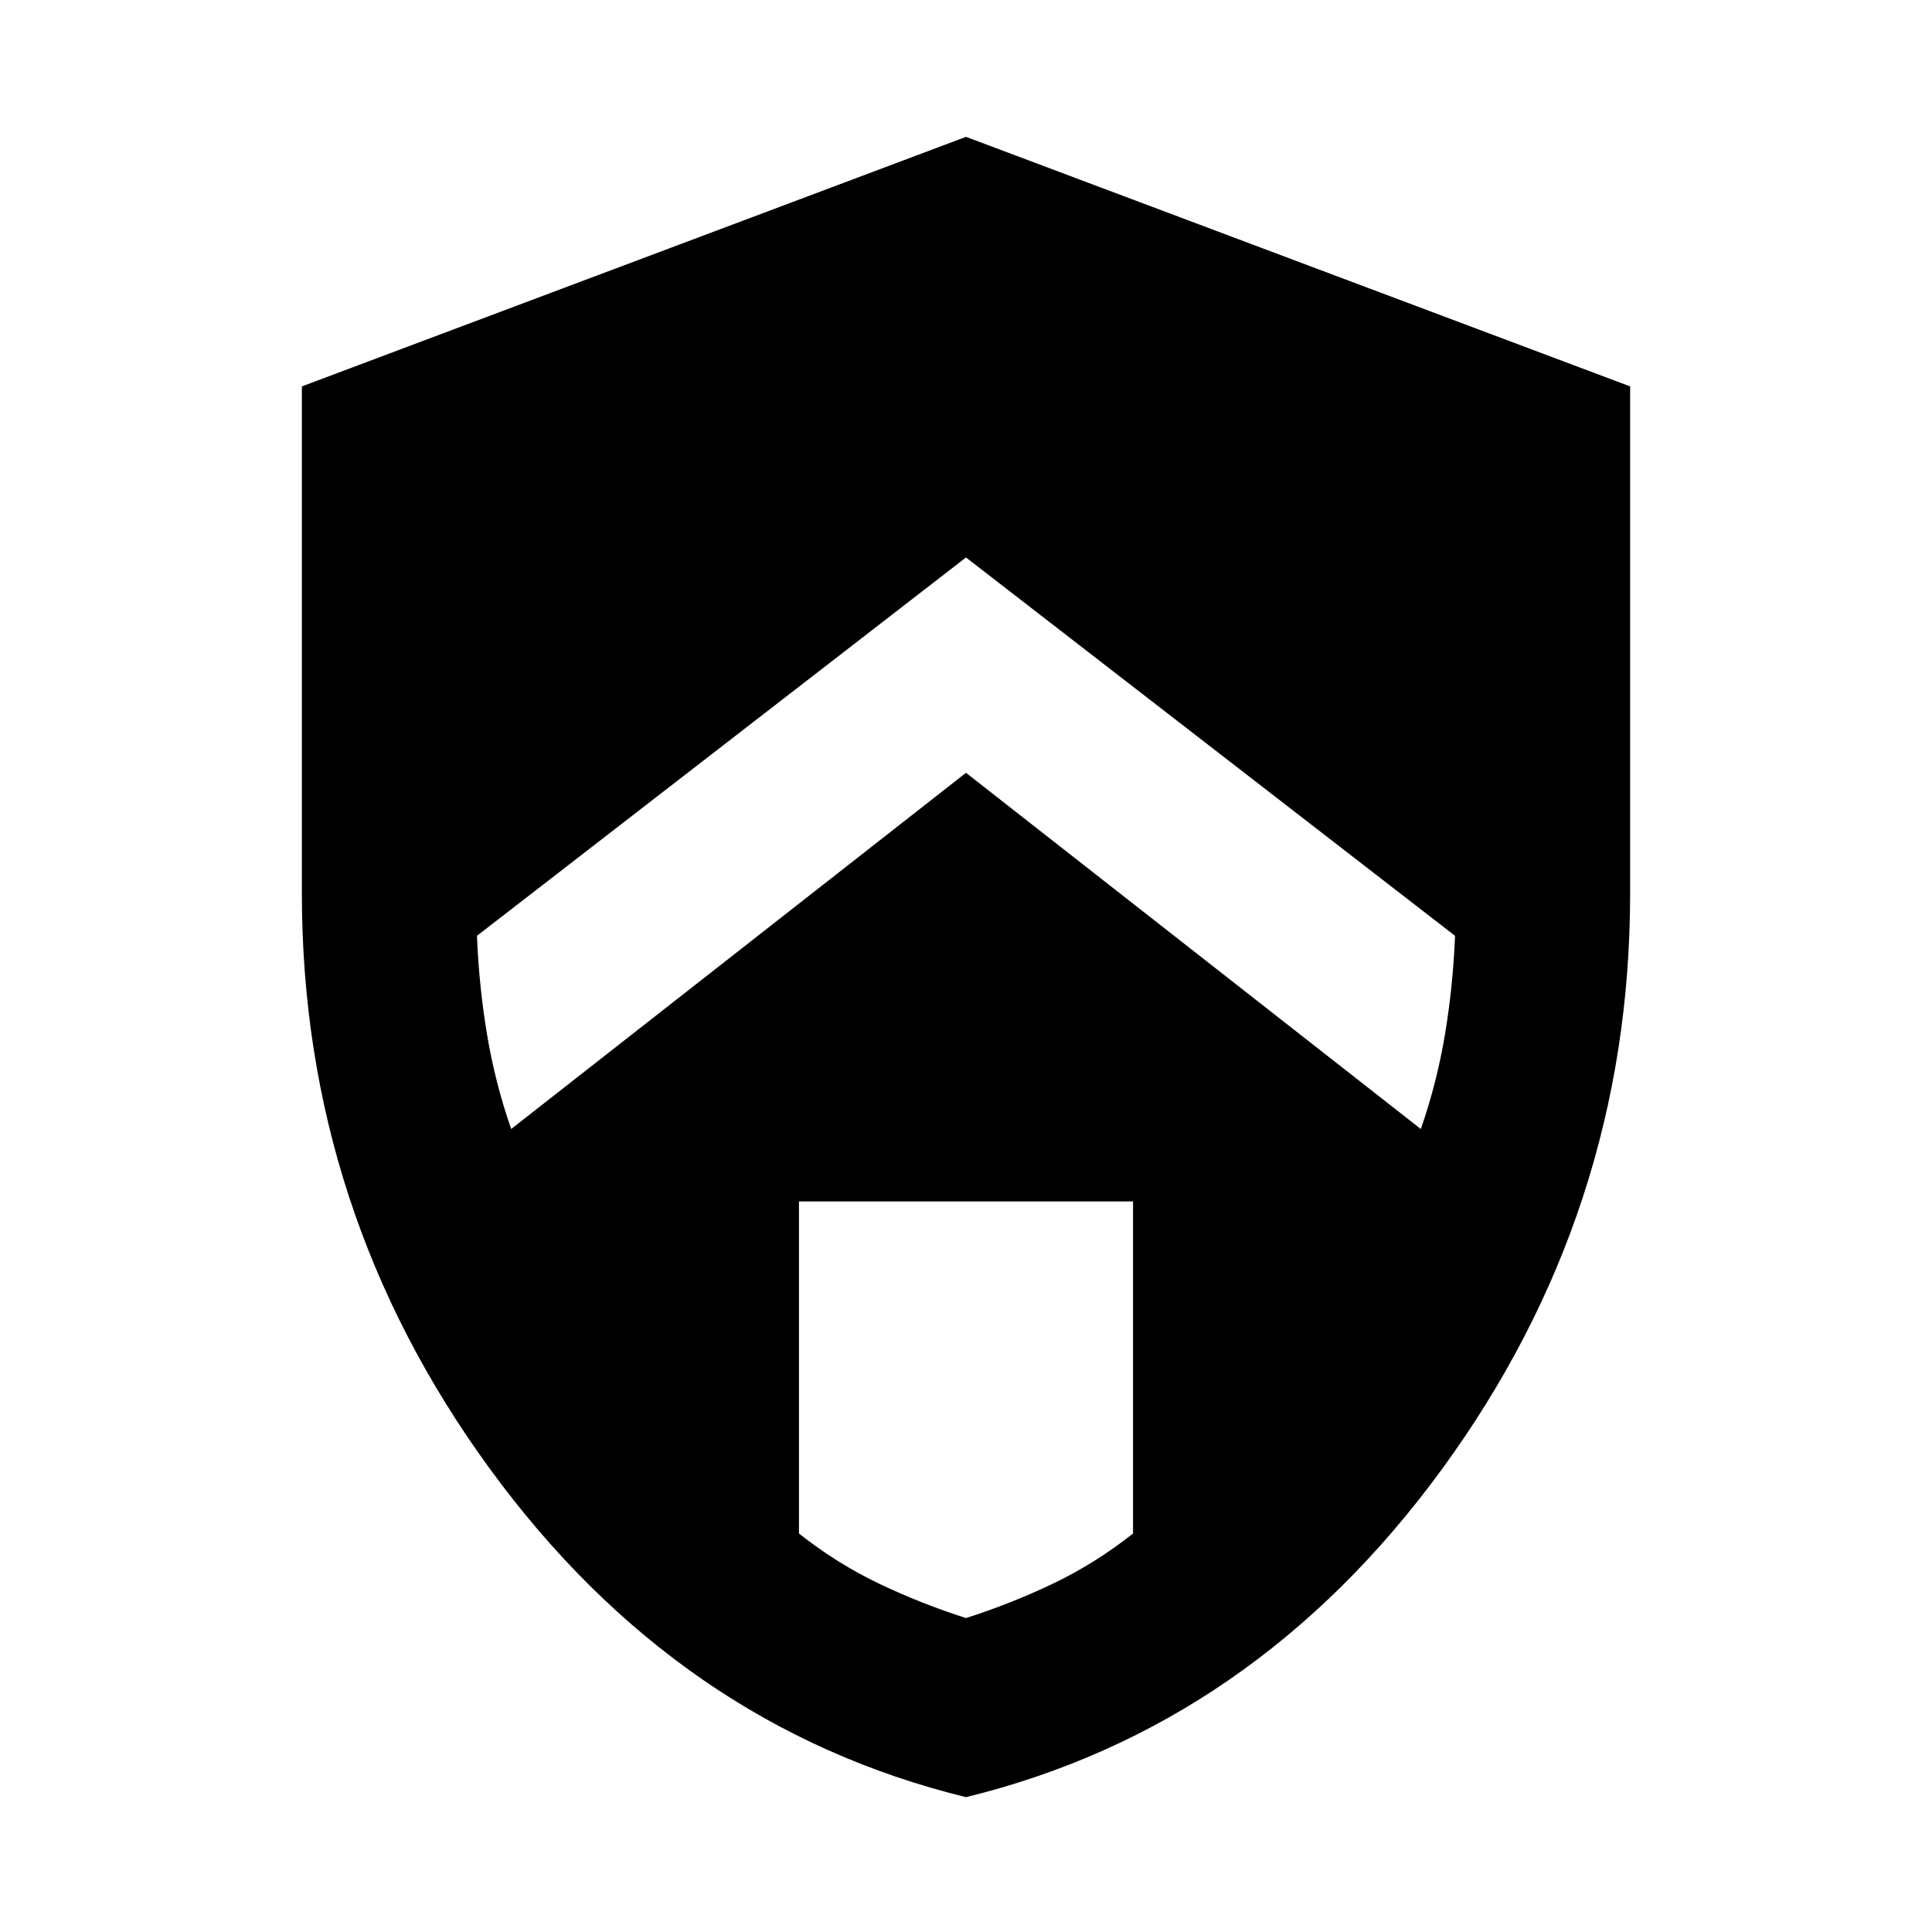 <svg xmlns="http://www.w3.org/2000/svg" height="24" width="24"><path d="m12 9.6 5.65 4.425q.2-.575.3-1.175.1-.6.125-1.225L12 6.925l-6.075 4.7q.025.625.125 1.225.1.6.3 1.175Zm0 10.5q.55-.175 1.075-.425.525-.25 1-.625v-4.125h-4.15v4.125q.475.375 1 .625T12 20.1Zm0 2.225q-3.575-.875-5.912-4.075-2.338-3.2-2.338-7.15V4.8L12 1.7l8.25 3.1v6.3q0 3.95-2.337 7.15-2.338 3.2-5.913 4.075Z"/></svg>